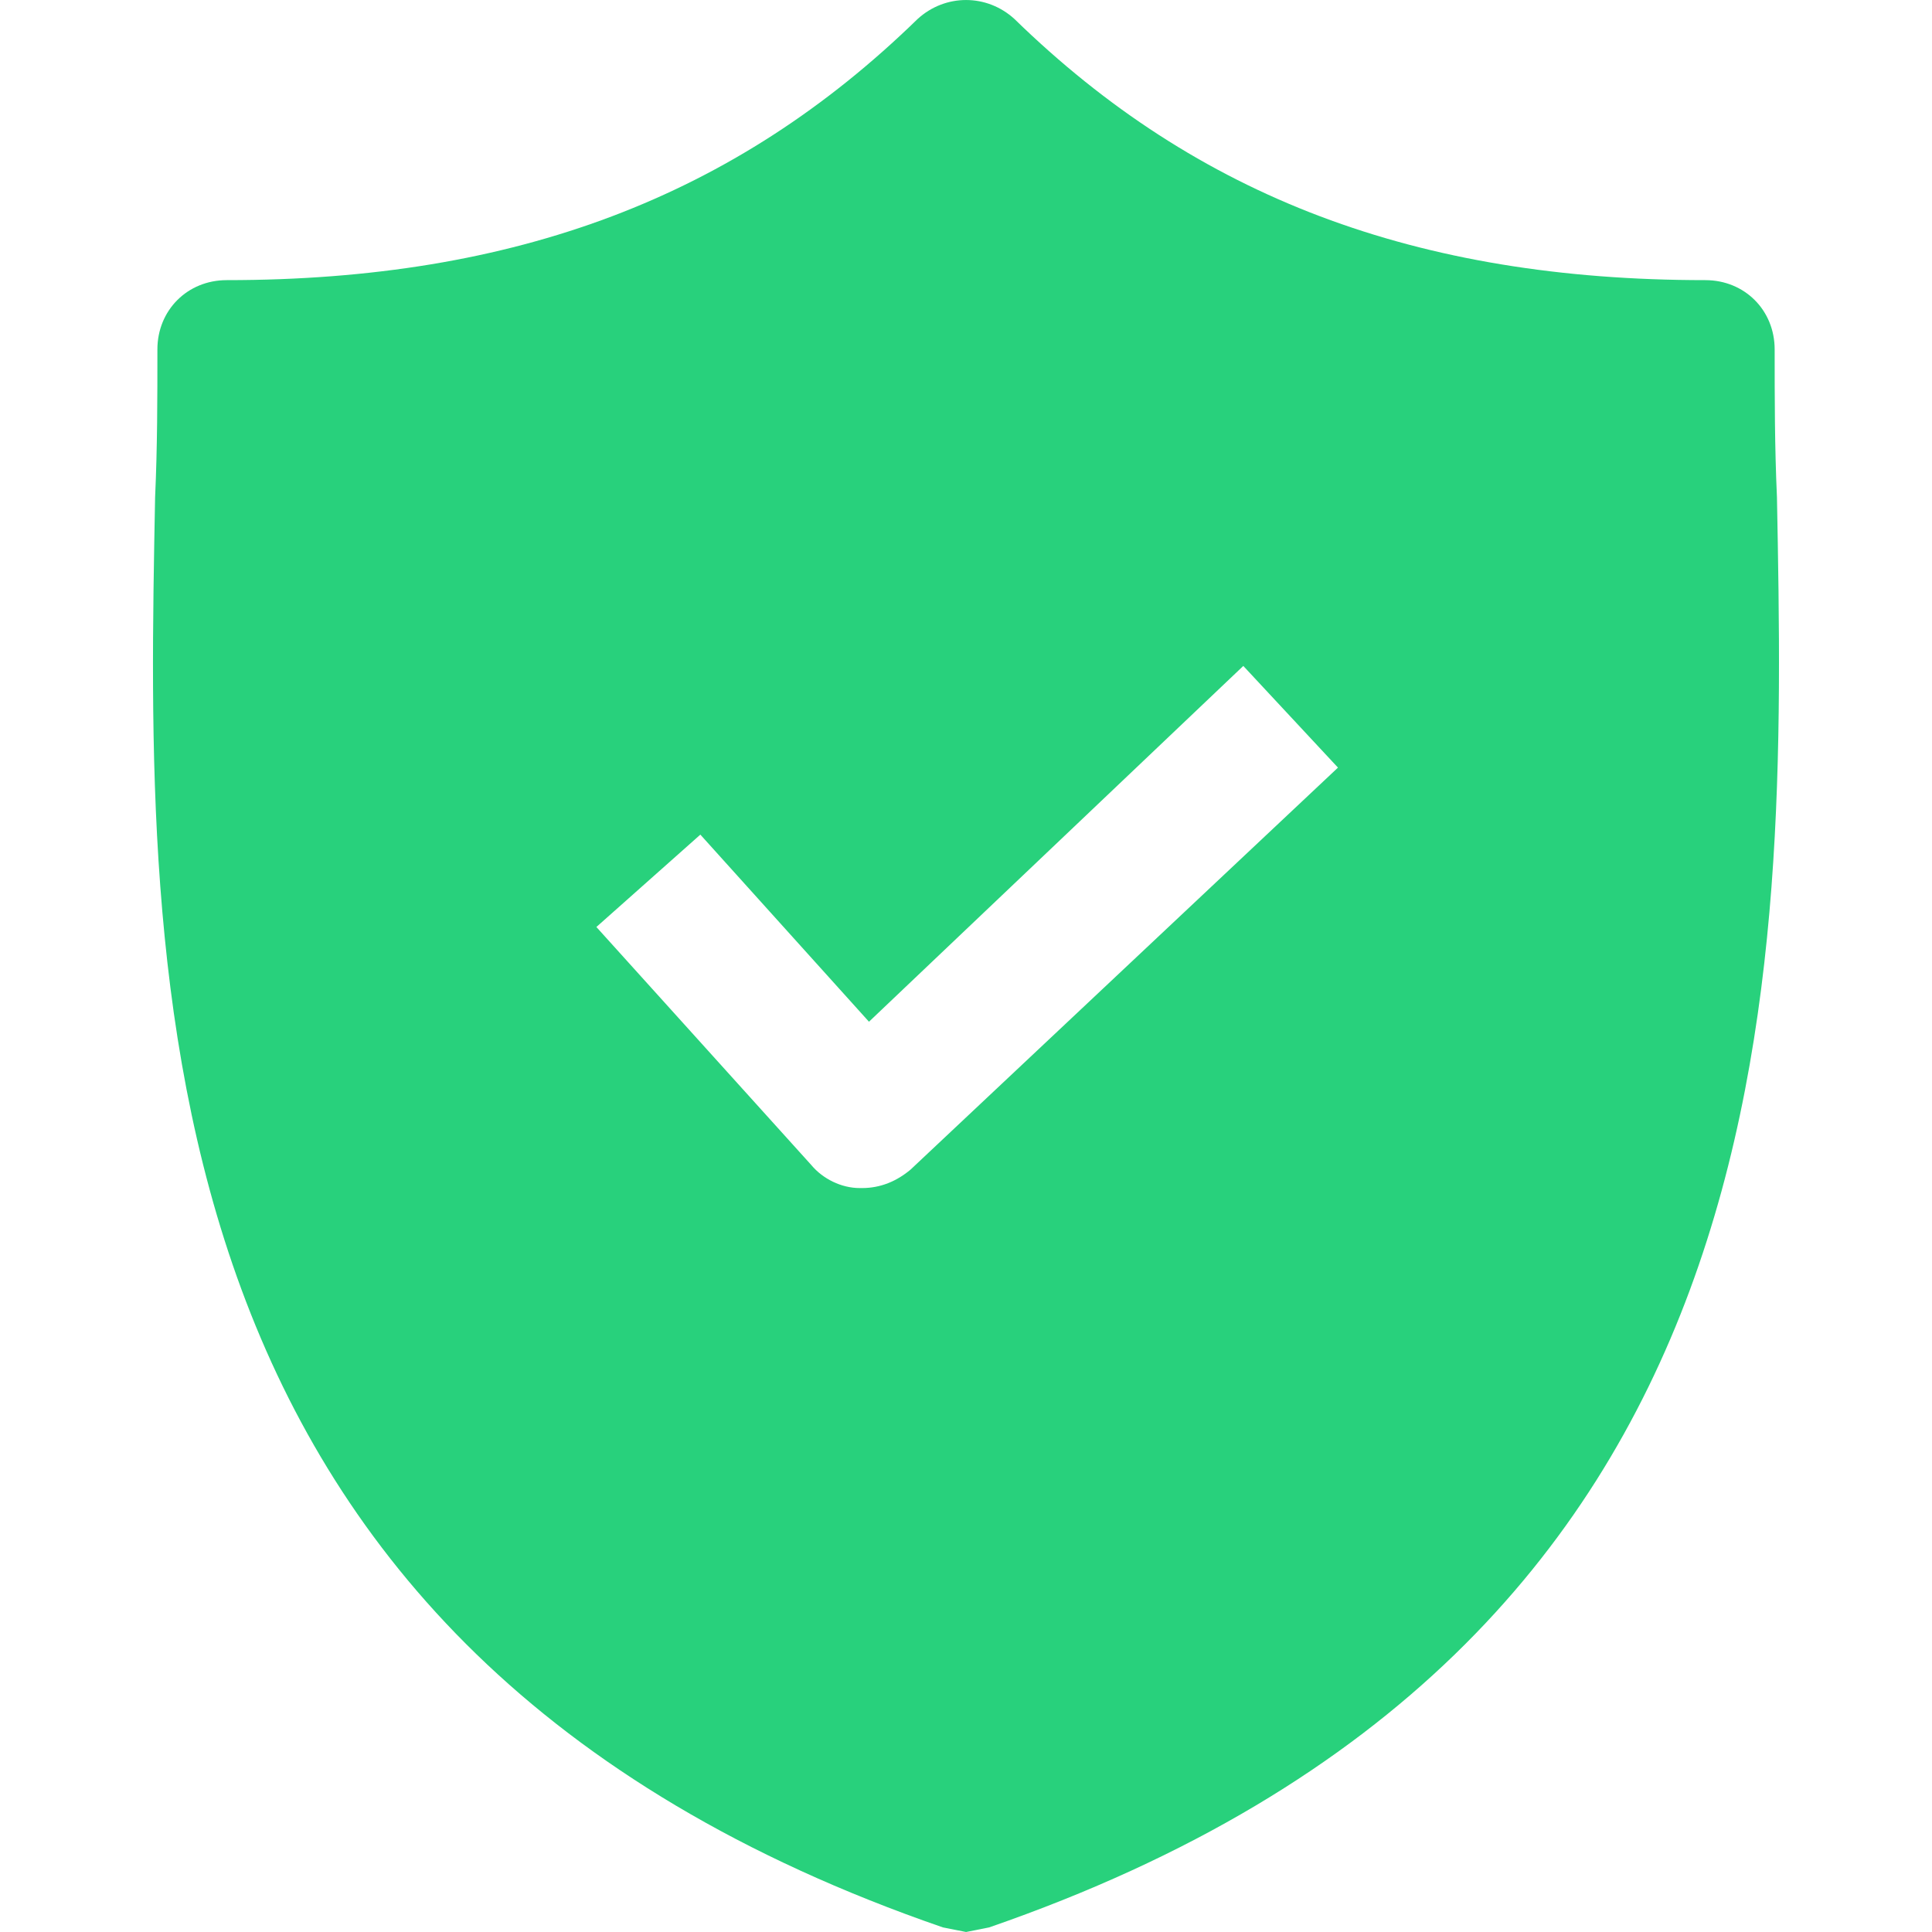 <svg width="32" height="32" viewBox="0 0 32 32" fill="none" xmlns="http://www.w3.org/2000/svg">
<path d="M29.432 8.237C29.394 7.395 29.394 6.591 29.394 5.788C29.394 5.137 28.896 4.64 28.246 4.64C23.462 4.64 19.827 3.262 16.804 0.316C16.345 -0.105 15.656 -0.105 15.197 0.316C12.174 3.262 8.539 4.64 3.755 4.64C3.105 4.64 2.607 5.137 2.607 5.788C2.607 6.591 2.607 7.395 2.569 8.237C2.416 16.273 2.187 27.293 15.618 31.924L16.001 32L16.383 31.924C29.776 27.293 29.585 16.311 29.432 8.237ZM15.082 19.372C14.853 19.564 14.585 19.678 14.279 19.678H14.24C13.934 19.678 13.628 19.525 13.437 19.296L9.878 15.354L11.6 13.824L14.393 16.923L20.593 11.03L22.161 12.714L15.082 19.372Z" fill="#28D17C"/>
</svg>
